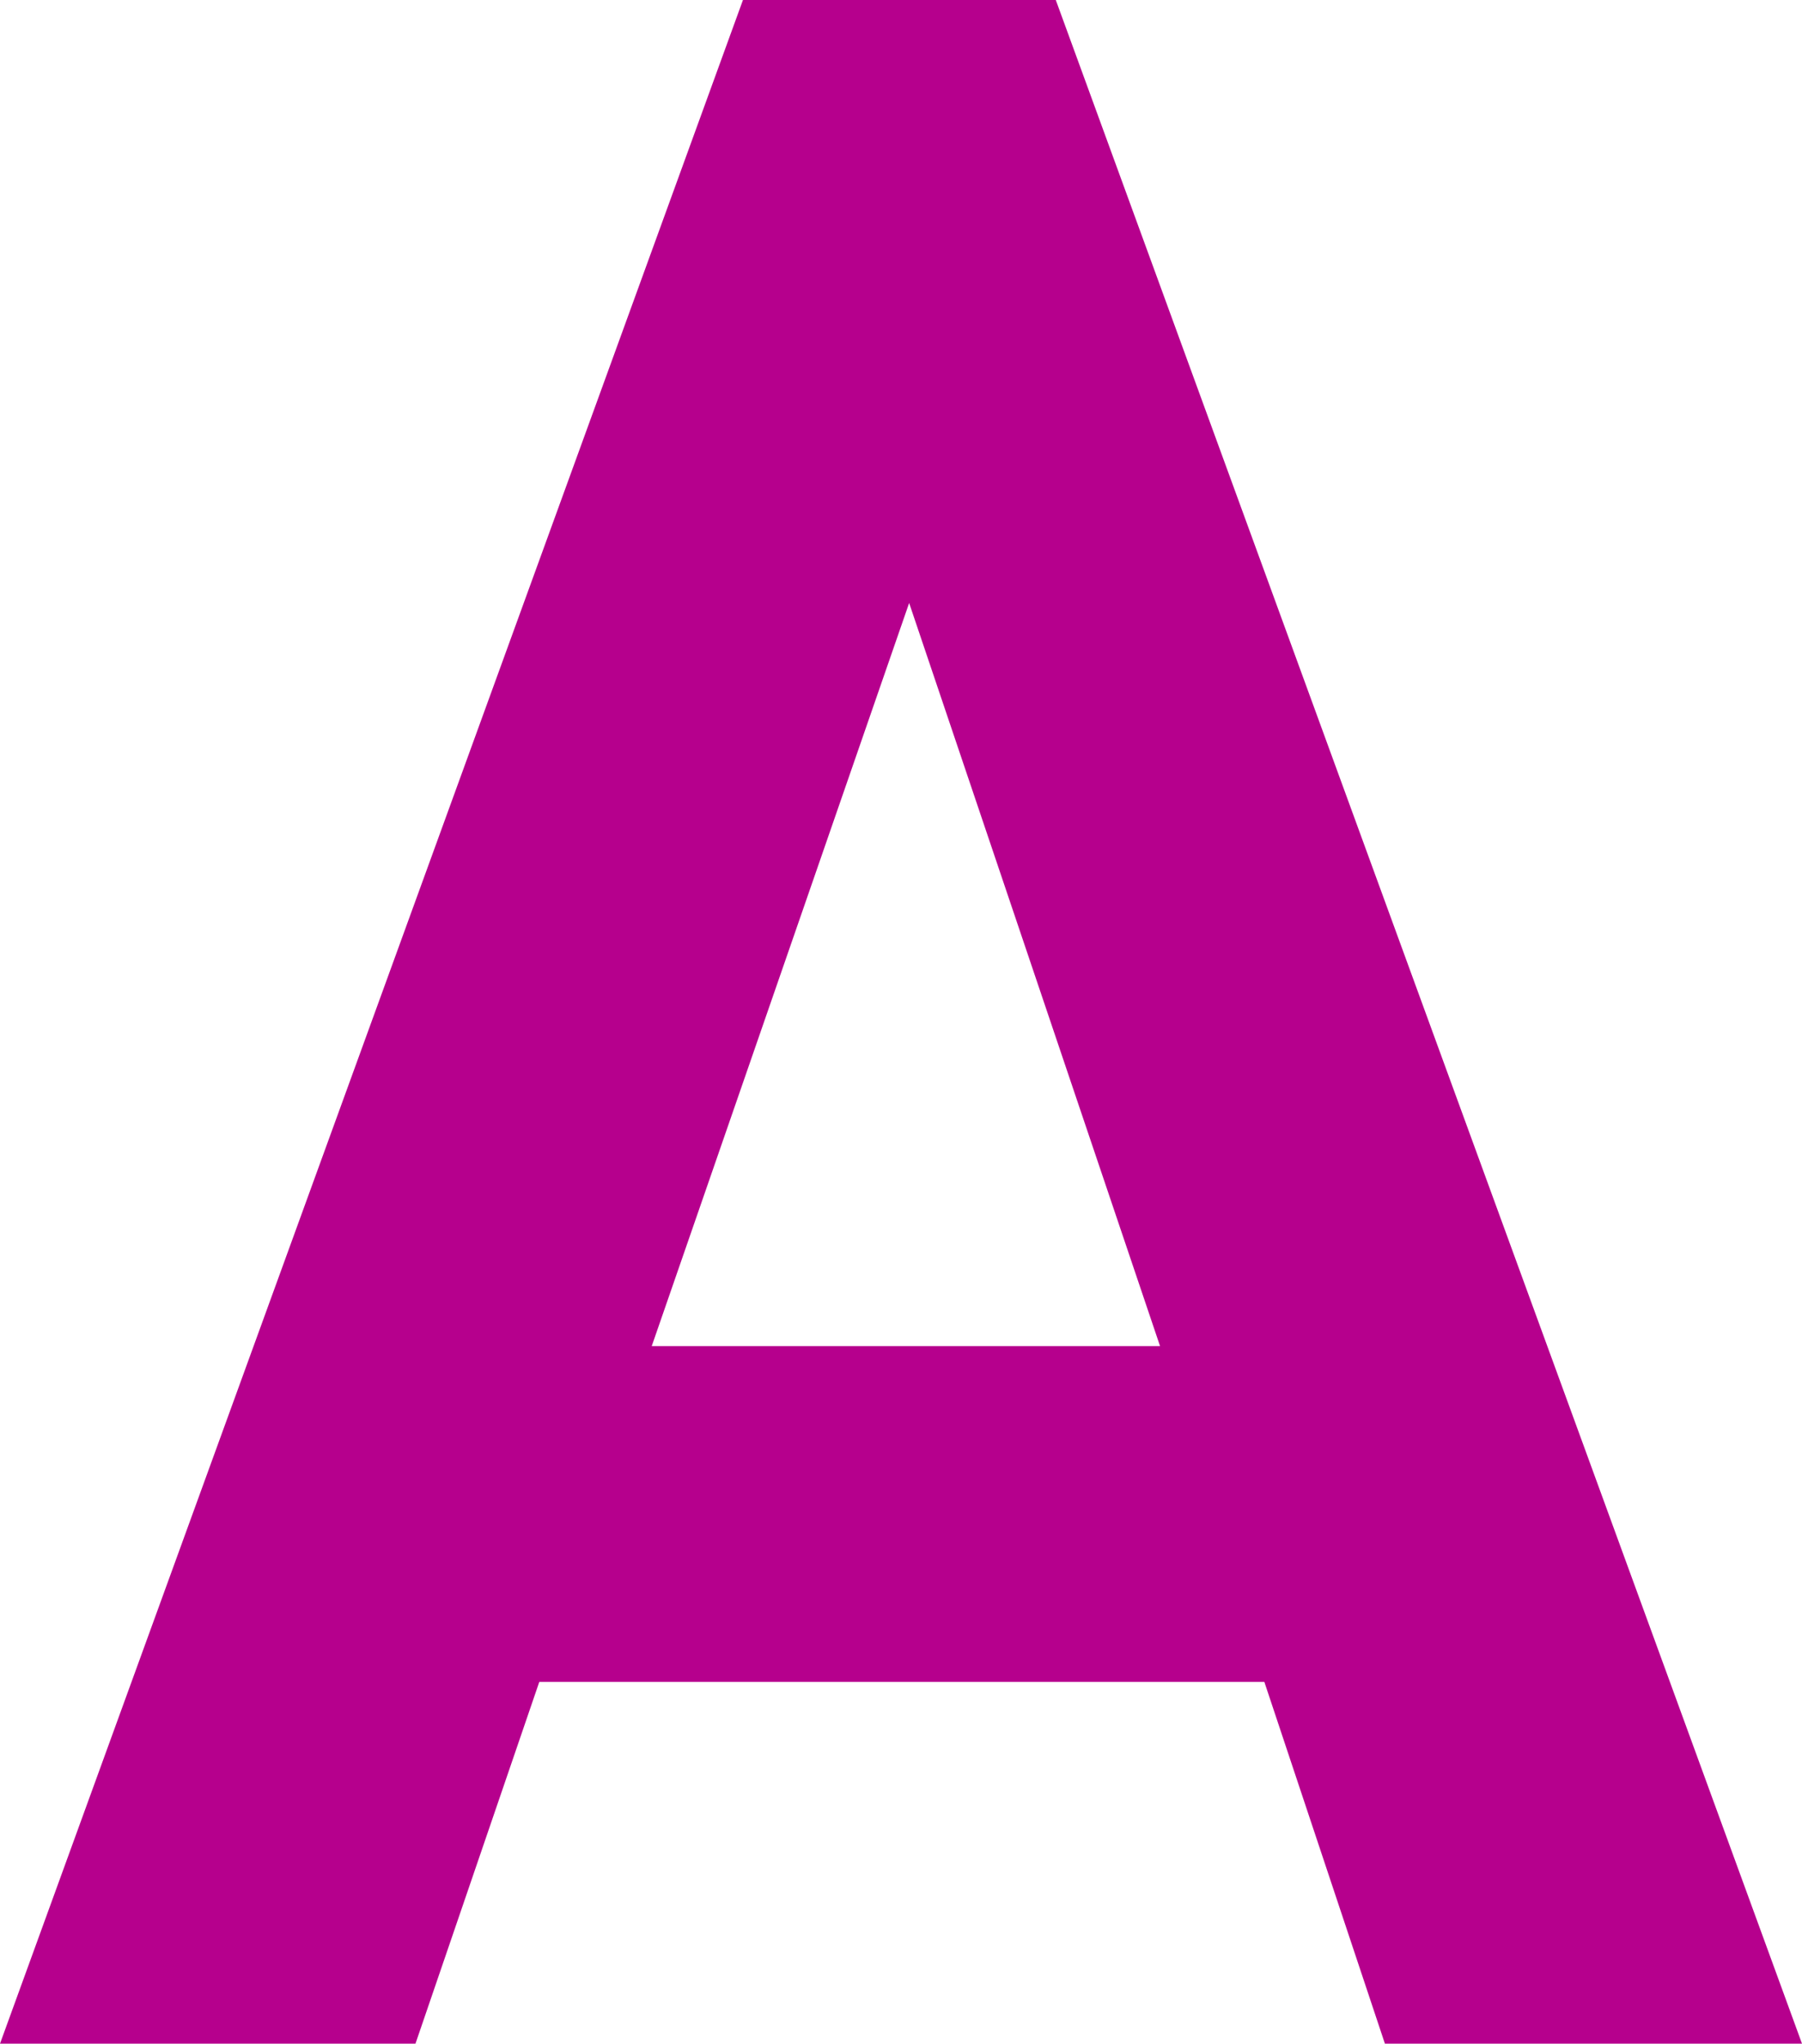 <!-- Generator: Adobe Illustrator 17.1.0, SVG Export Plug-In  --><svg version="1.1"	 xmlns="http://www.w3.org/2000/svg" xmlns:xlink="http://www.w3.org/1999/xlink" xmlns:a="http://ns.adobe.com/AdobeSVGViewerExtensions/3.0/"	 x="0px" y="0px" width="110.6px" height="125.4px" viewBox="0 0 110.6 125.4" enable-background="new 0 0 110.6 125.4"	 xml:space="preserve"><defs></defs><path fill="#B6008D" d="M85,125.4l-7.4-22.2H33.1l-7.6,22.2H0L45.6,0h19.2l45.8,125.4H85z M55.8,37L40,82.6h31.2L55.8,37z"/></svg>